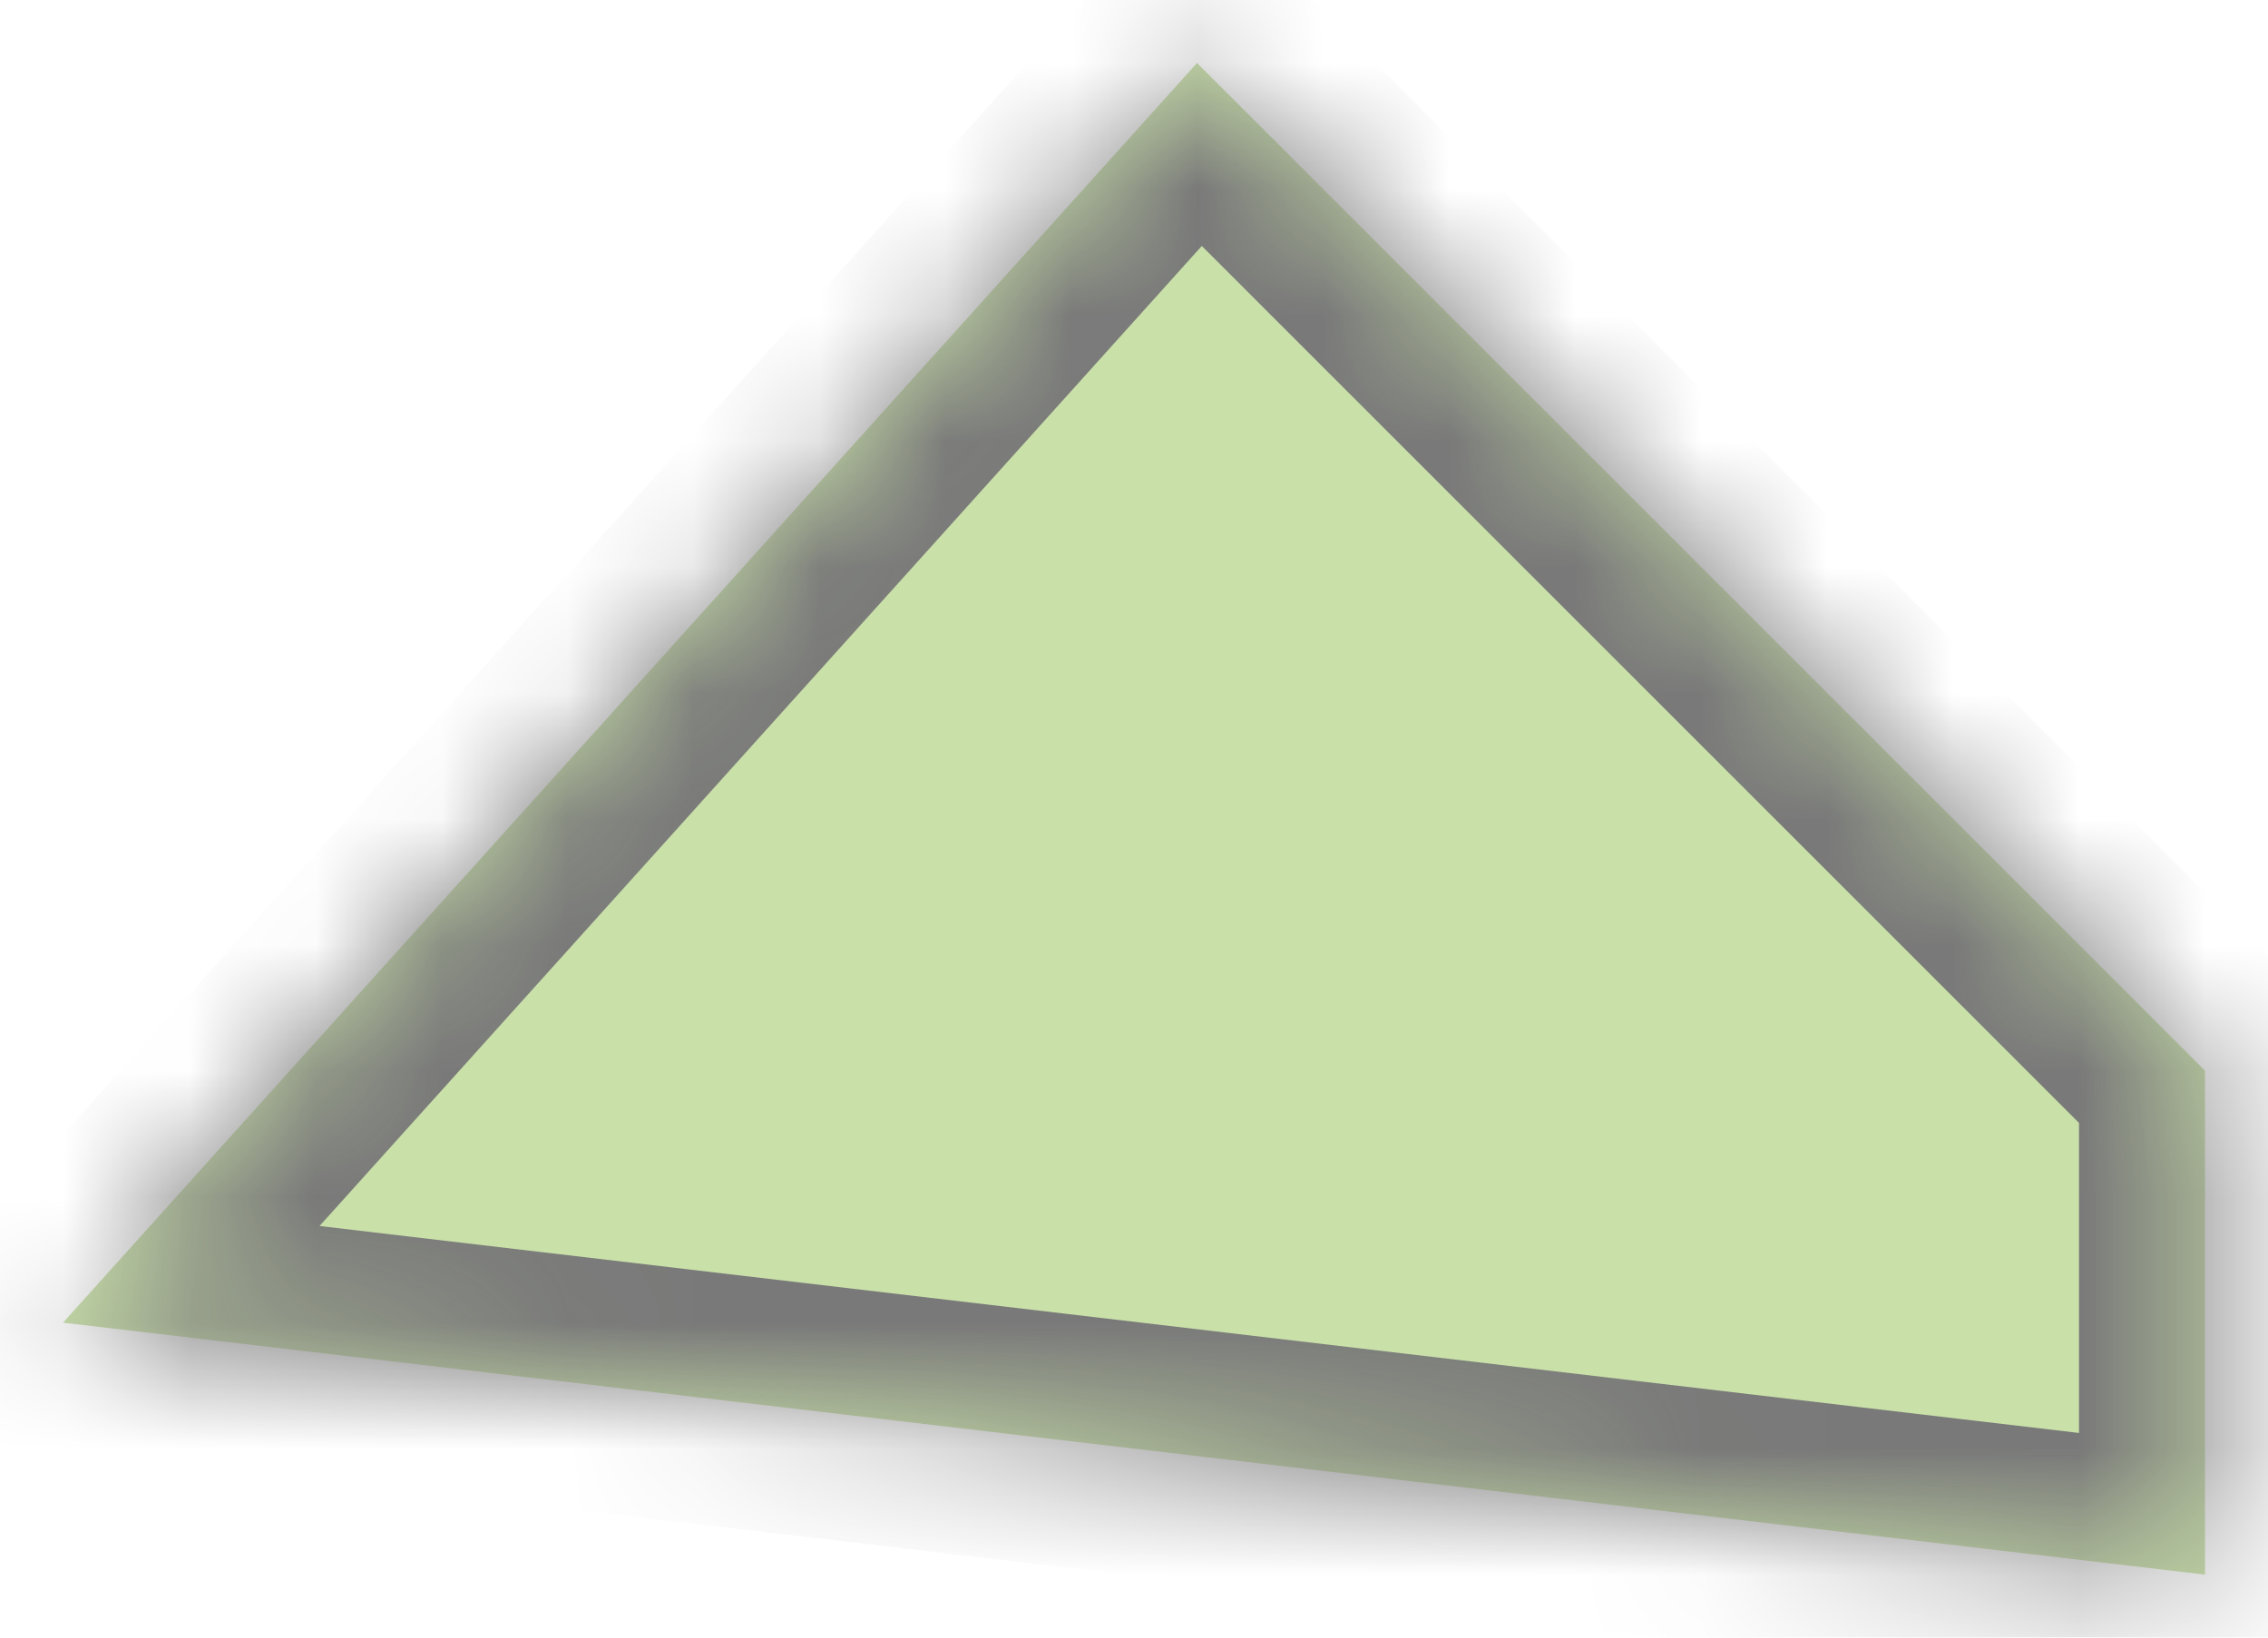 ﻿<?xml version="1.0" encoding="utf-8"?>
<svg version="1.1" xmlns:xlink="http://www.w3.org/1999/xlink" width="18px" height="13px" xmlns="http://www.w3.org/2000/svg">
  <defs>
    <mask fill="white" id="clip104">
      <path d="M 17.5 12.5  L 0.5 10.5  L 9.5 0.5  L 17.5 8.5  L 17.5 12.5  Z " fill-rule="evenodd" />
    </mask>
  </defs>
  <g transform="matrix(1 0 0 1 -78 -35 )">
    <path d="M 17.5 12.5  L 0.5 10.5  L 9.5 0.5  L 17.5 8.5  L 17.5 12.5  Z " fill-rule="nonzero" fill="#c9e0a9" stroke="none" transform="matrix(1 0 0 1 78 35 )" />
    <path d="M 17.5 12.5  L 0.5 10.5  L 9.5 0.5  L 17.5 8.5  L 17.5 12.5  Z " stroke-width="2" stroke="#797979" fill="none" transform="matrix(1 0 0 1 78 35 )" mask="url(#clip104)" />
  </g>
</svg>